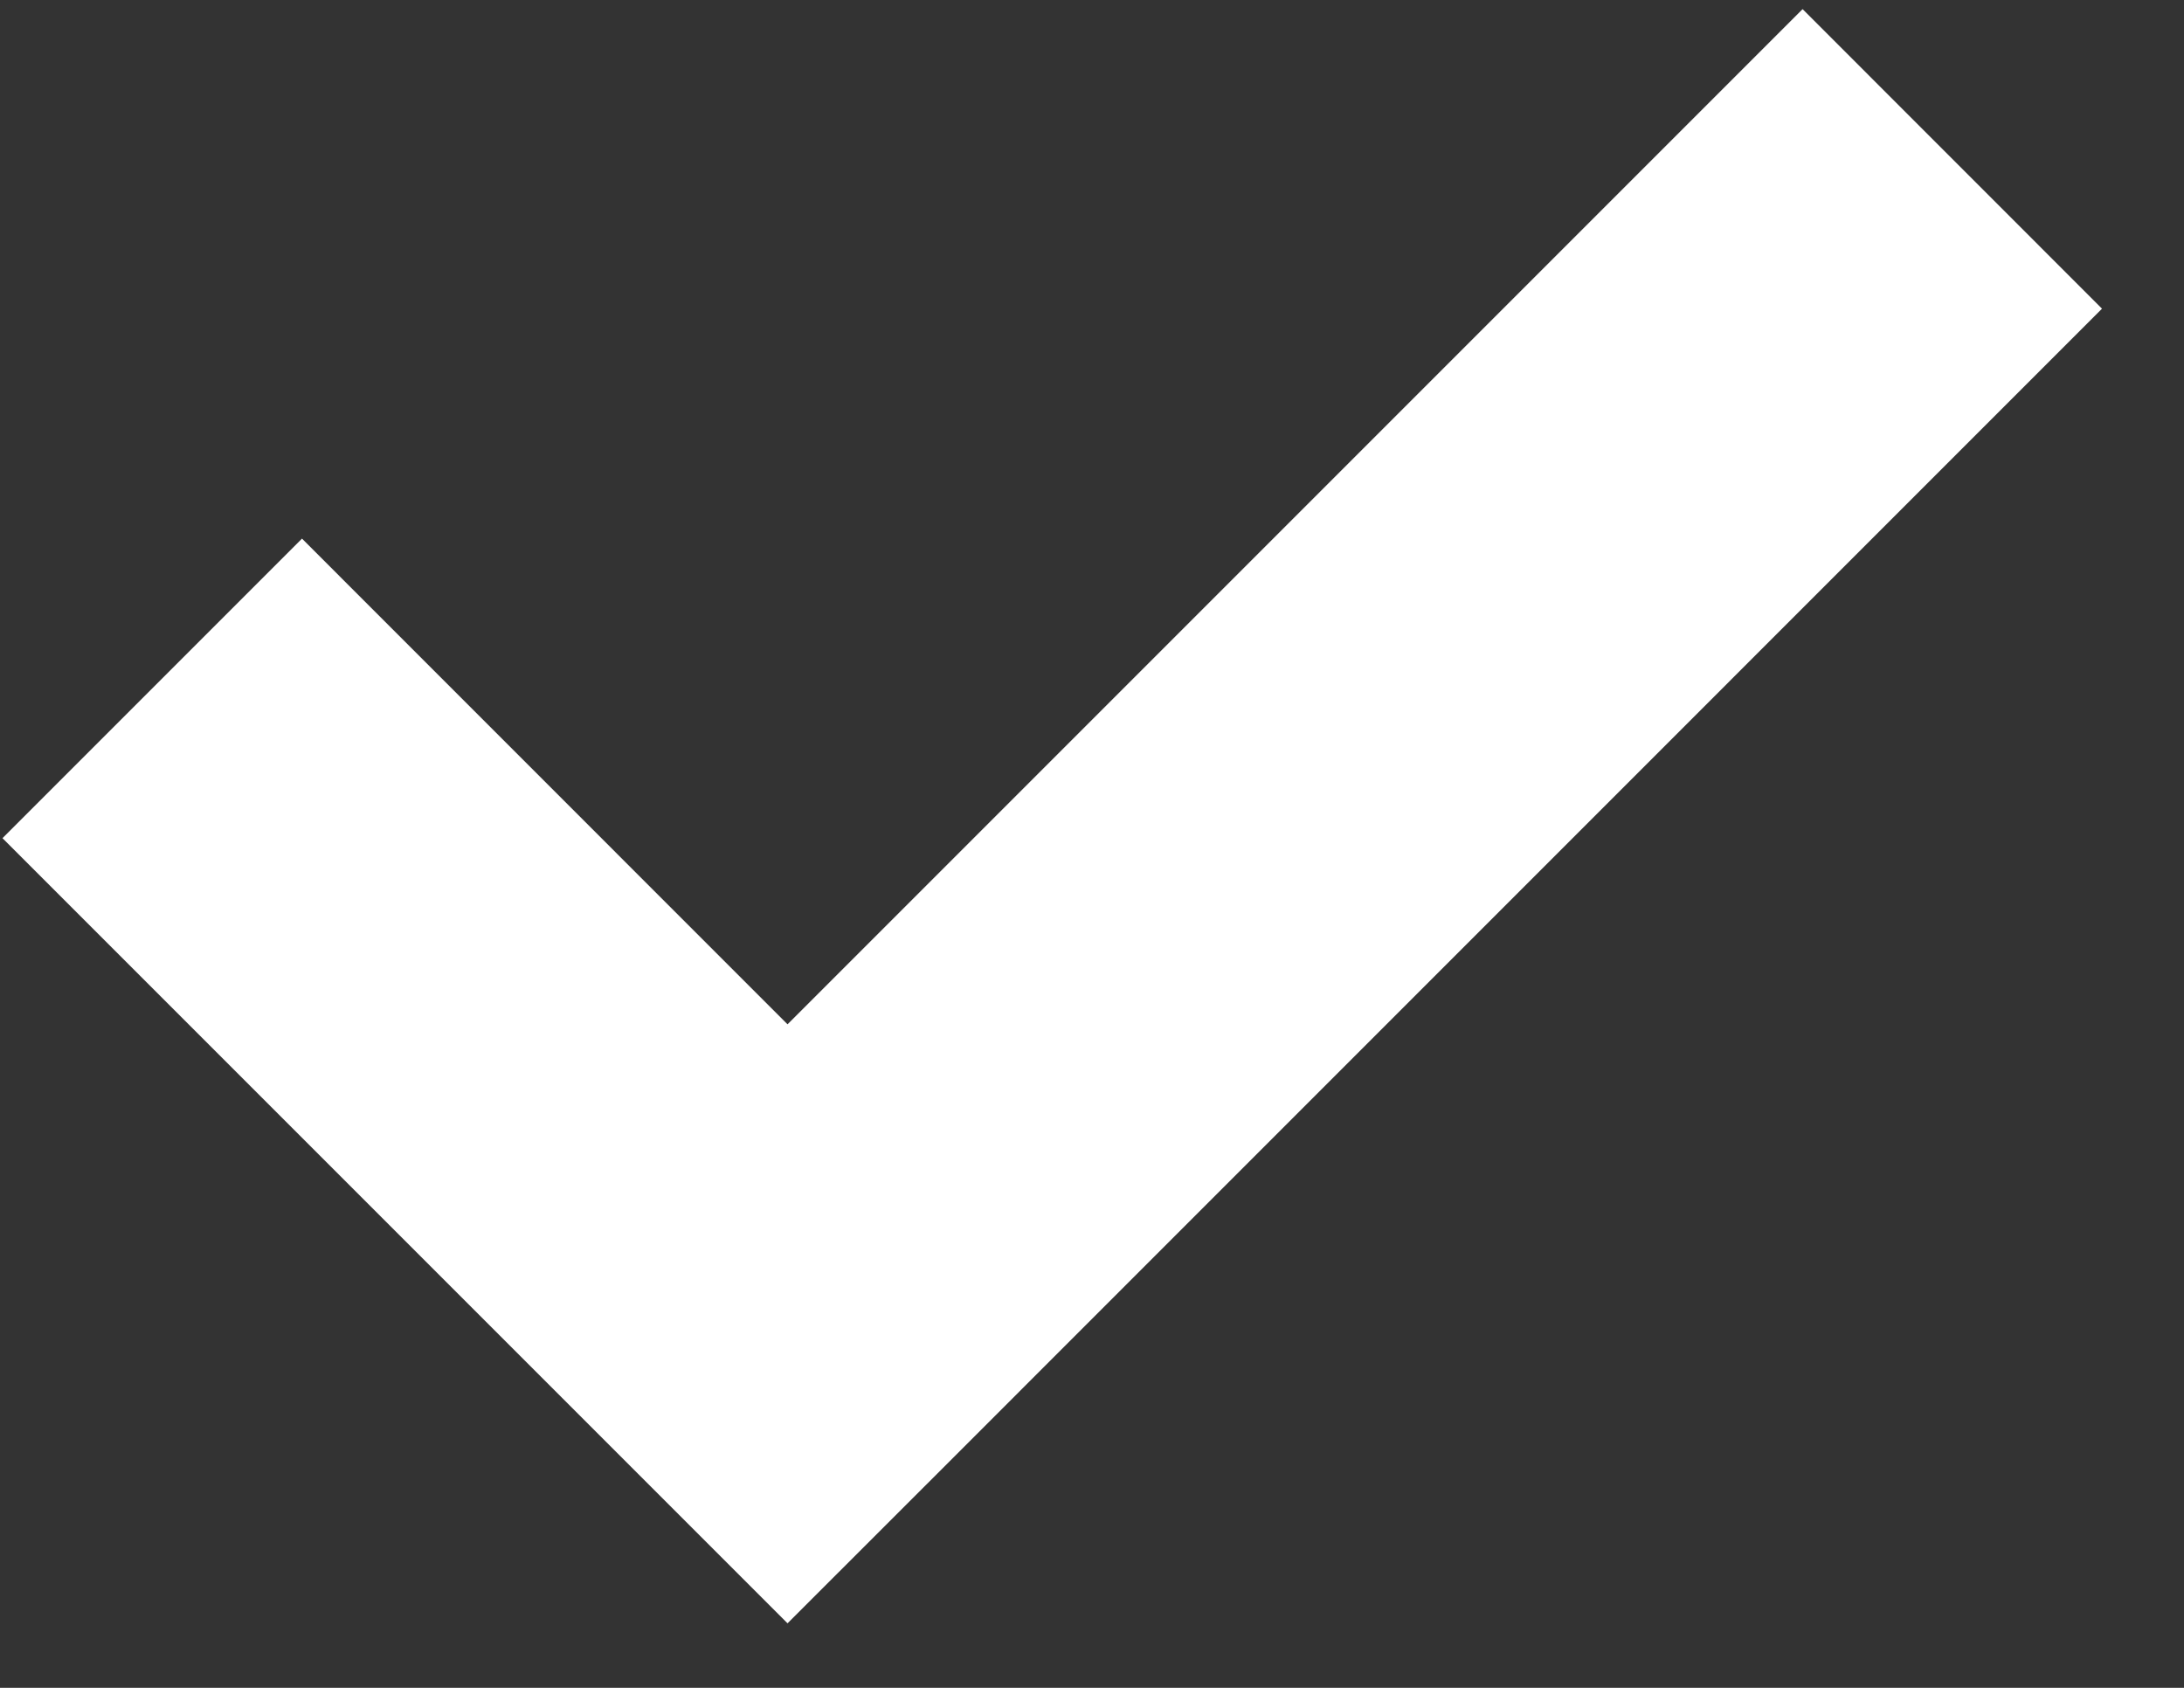 <svg width="22" height="17" viewBox="0 0 22 17" fill="none" xmlns="http://www.w3.org/2000/svg">
<rect x="0" y="0" width="22" height="17" fill="#333333" stroke="none"/>
<path fill-rule="evenodd" clip-rule="evenodd" d="M21.174 3.109L9.442 14.842L7.933 16.35L6.425 14.842L0.025 8.442L3.042 5.425L7.933 10.317L18.158 0.092L21.174 3.109Z" fill="white"/>
</svg>
